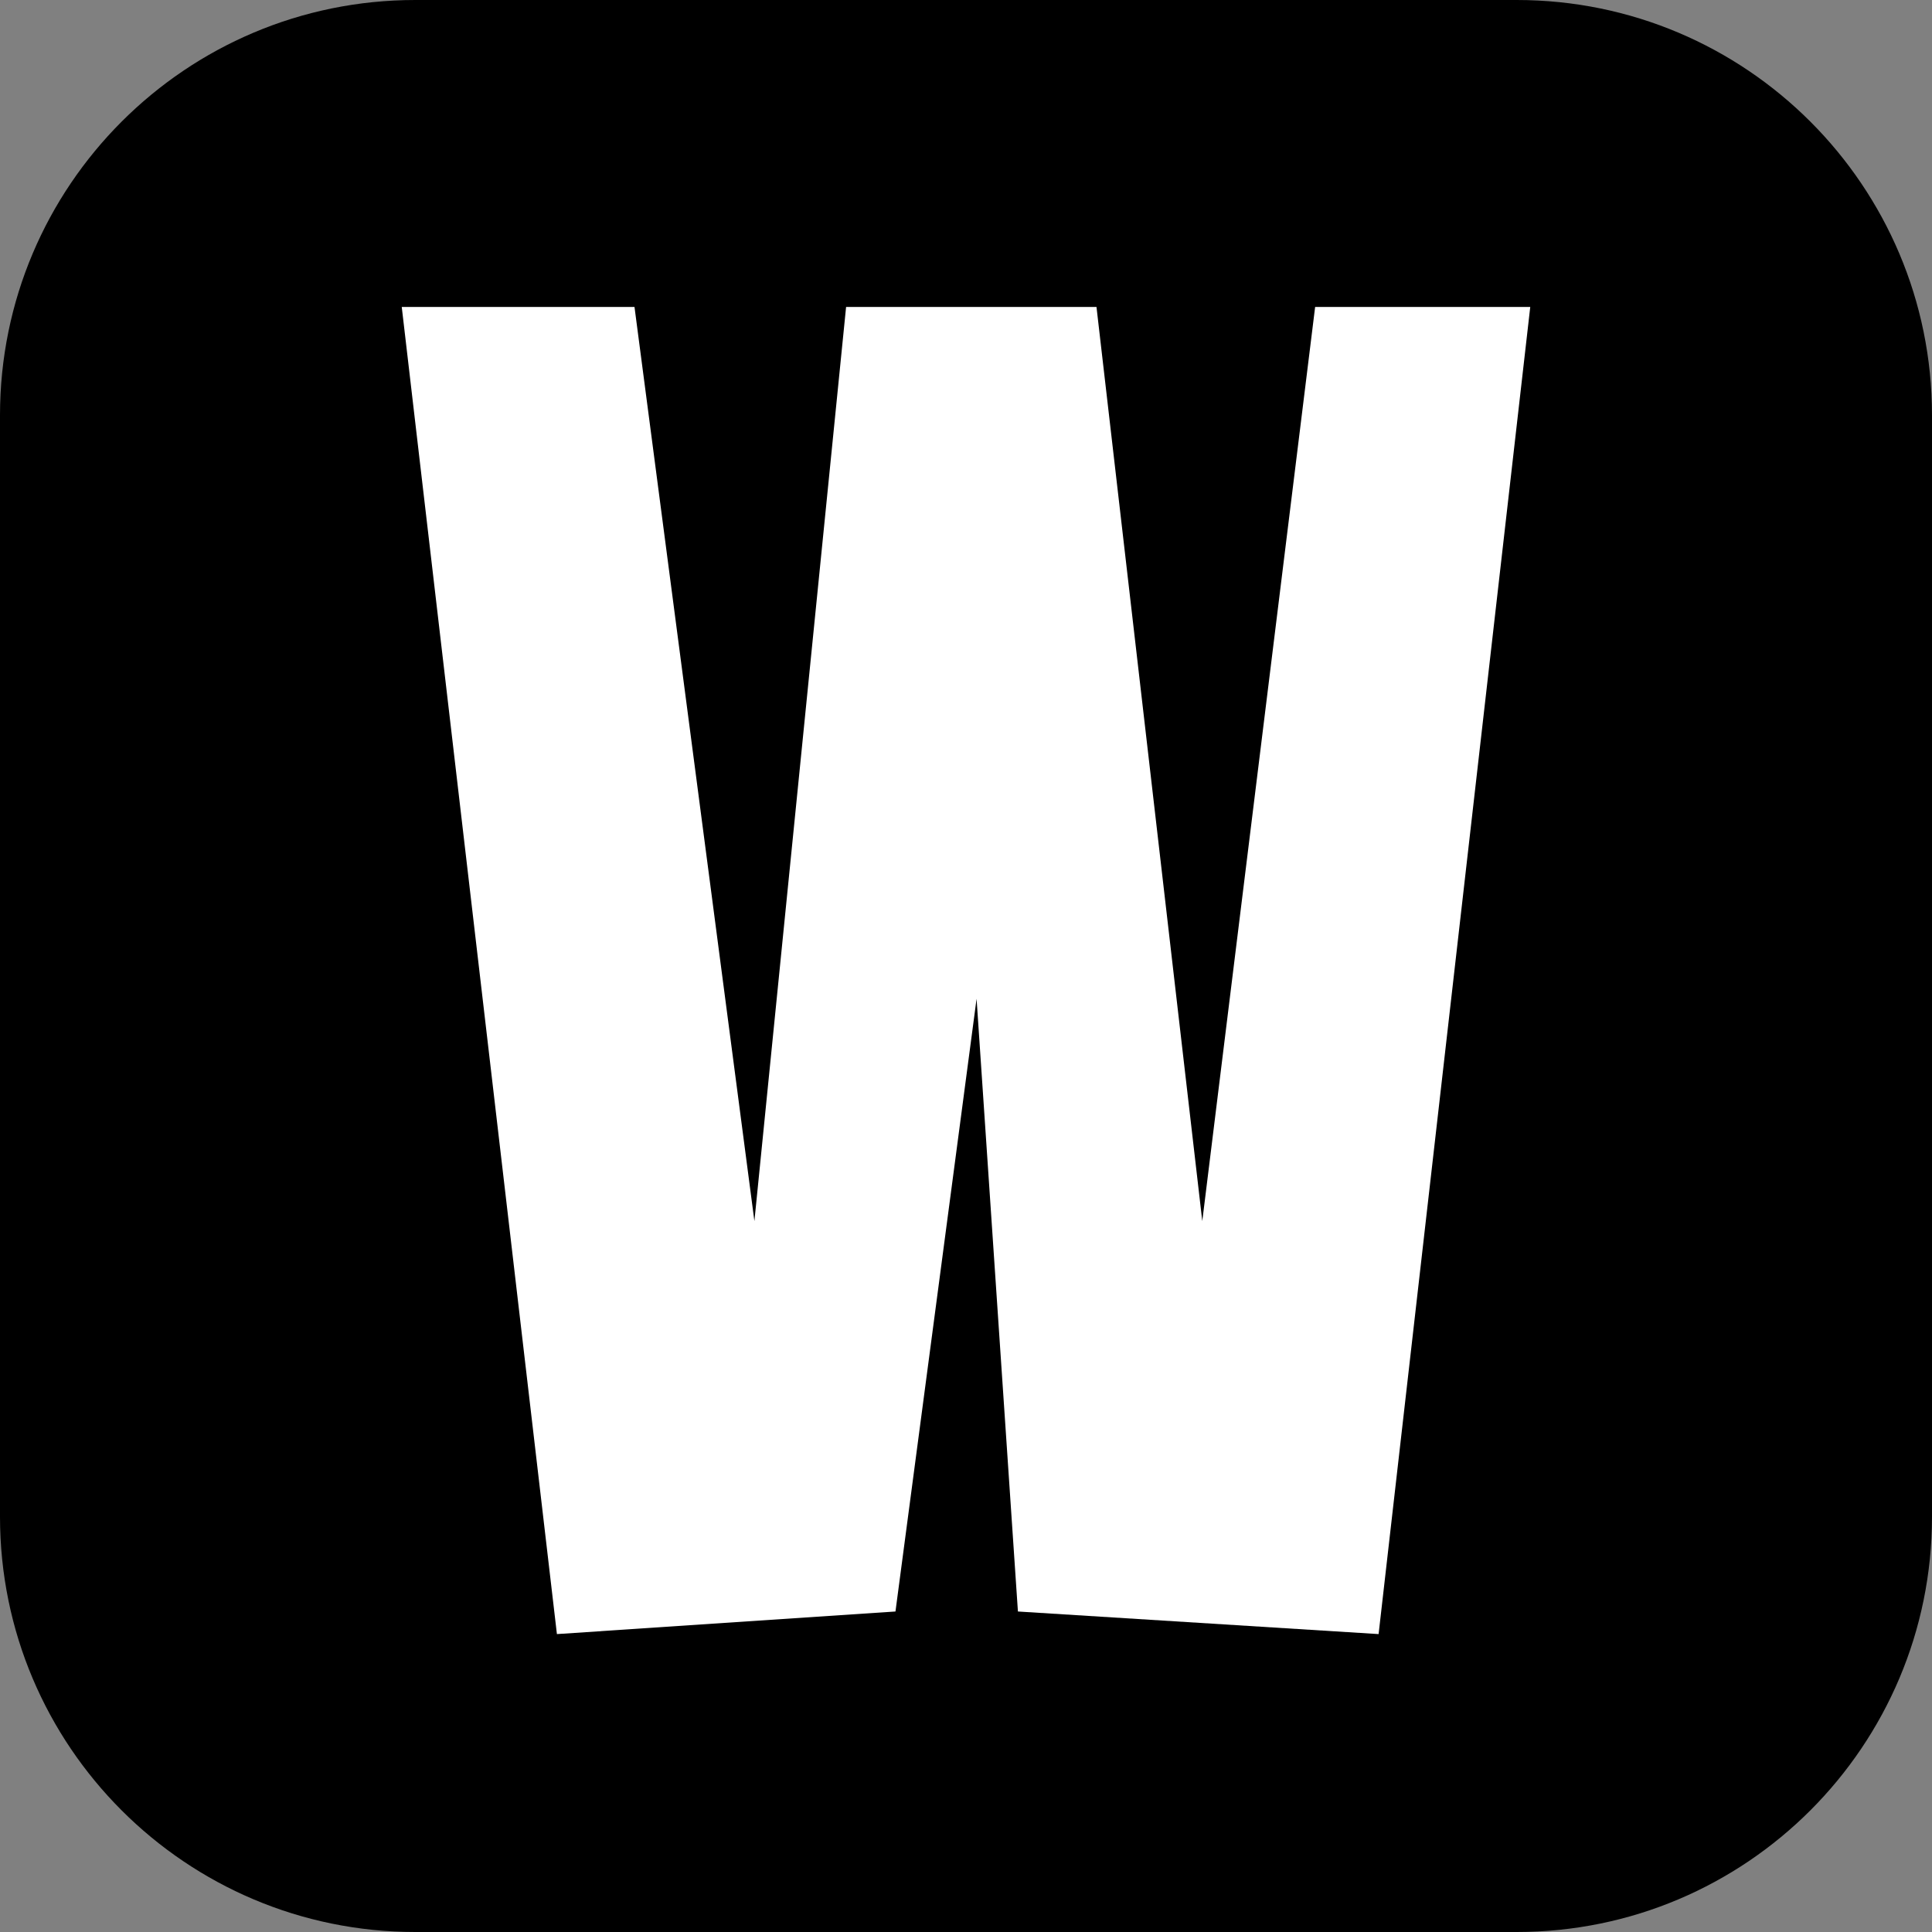 <svg width="128" height="128" viewBox="0 0 128 128" fill="none" xmlns="http://www.w3.org/2000/svg">
<rect x="0" y="0" width="128" height="128" fill="#808080" stroke="none"/>
<path d="M0 27.514C0 12.318 12.318 0 27.514 0H100.486C115.682 0 128 12.318 128 27.514V100.486C128 115.682 115.682 128 100.486 128H27.514C12.318 128 0 115.682 0 100.486V27.514Z" fill="black"/>
<path d="M36.897 108.262L26.617 20.336H42.037L49.981 80.902L56.056 20.336H72.645L79.654 80.902L87.131 20.336H101.383L91.336 108.262L67.44 106.766L64.701 66.17L59.327 106.766L36.897 108.262Z" fill="white"/>
</svg>
